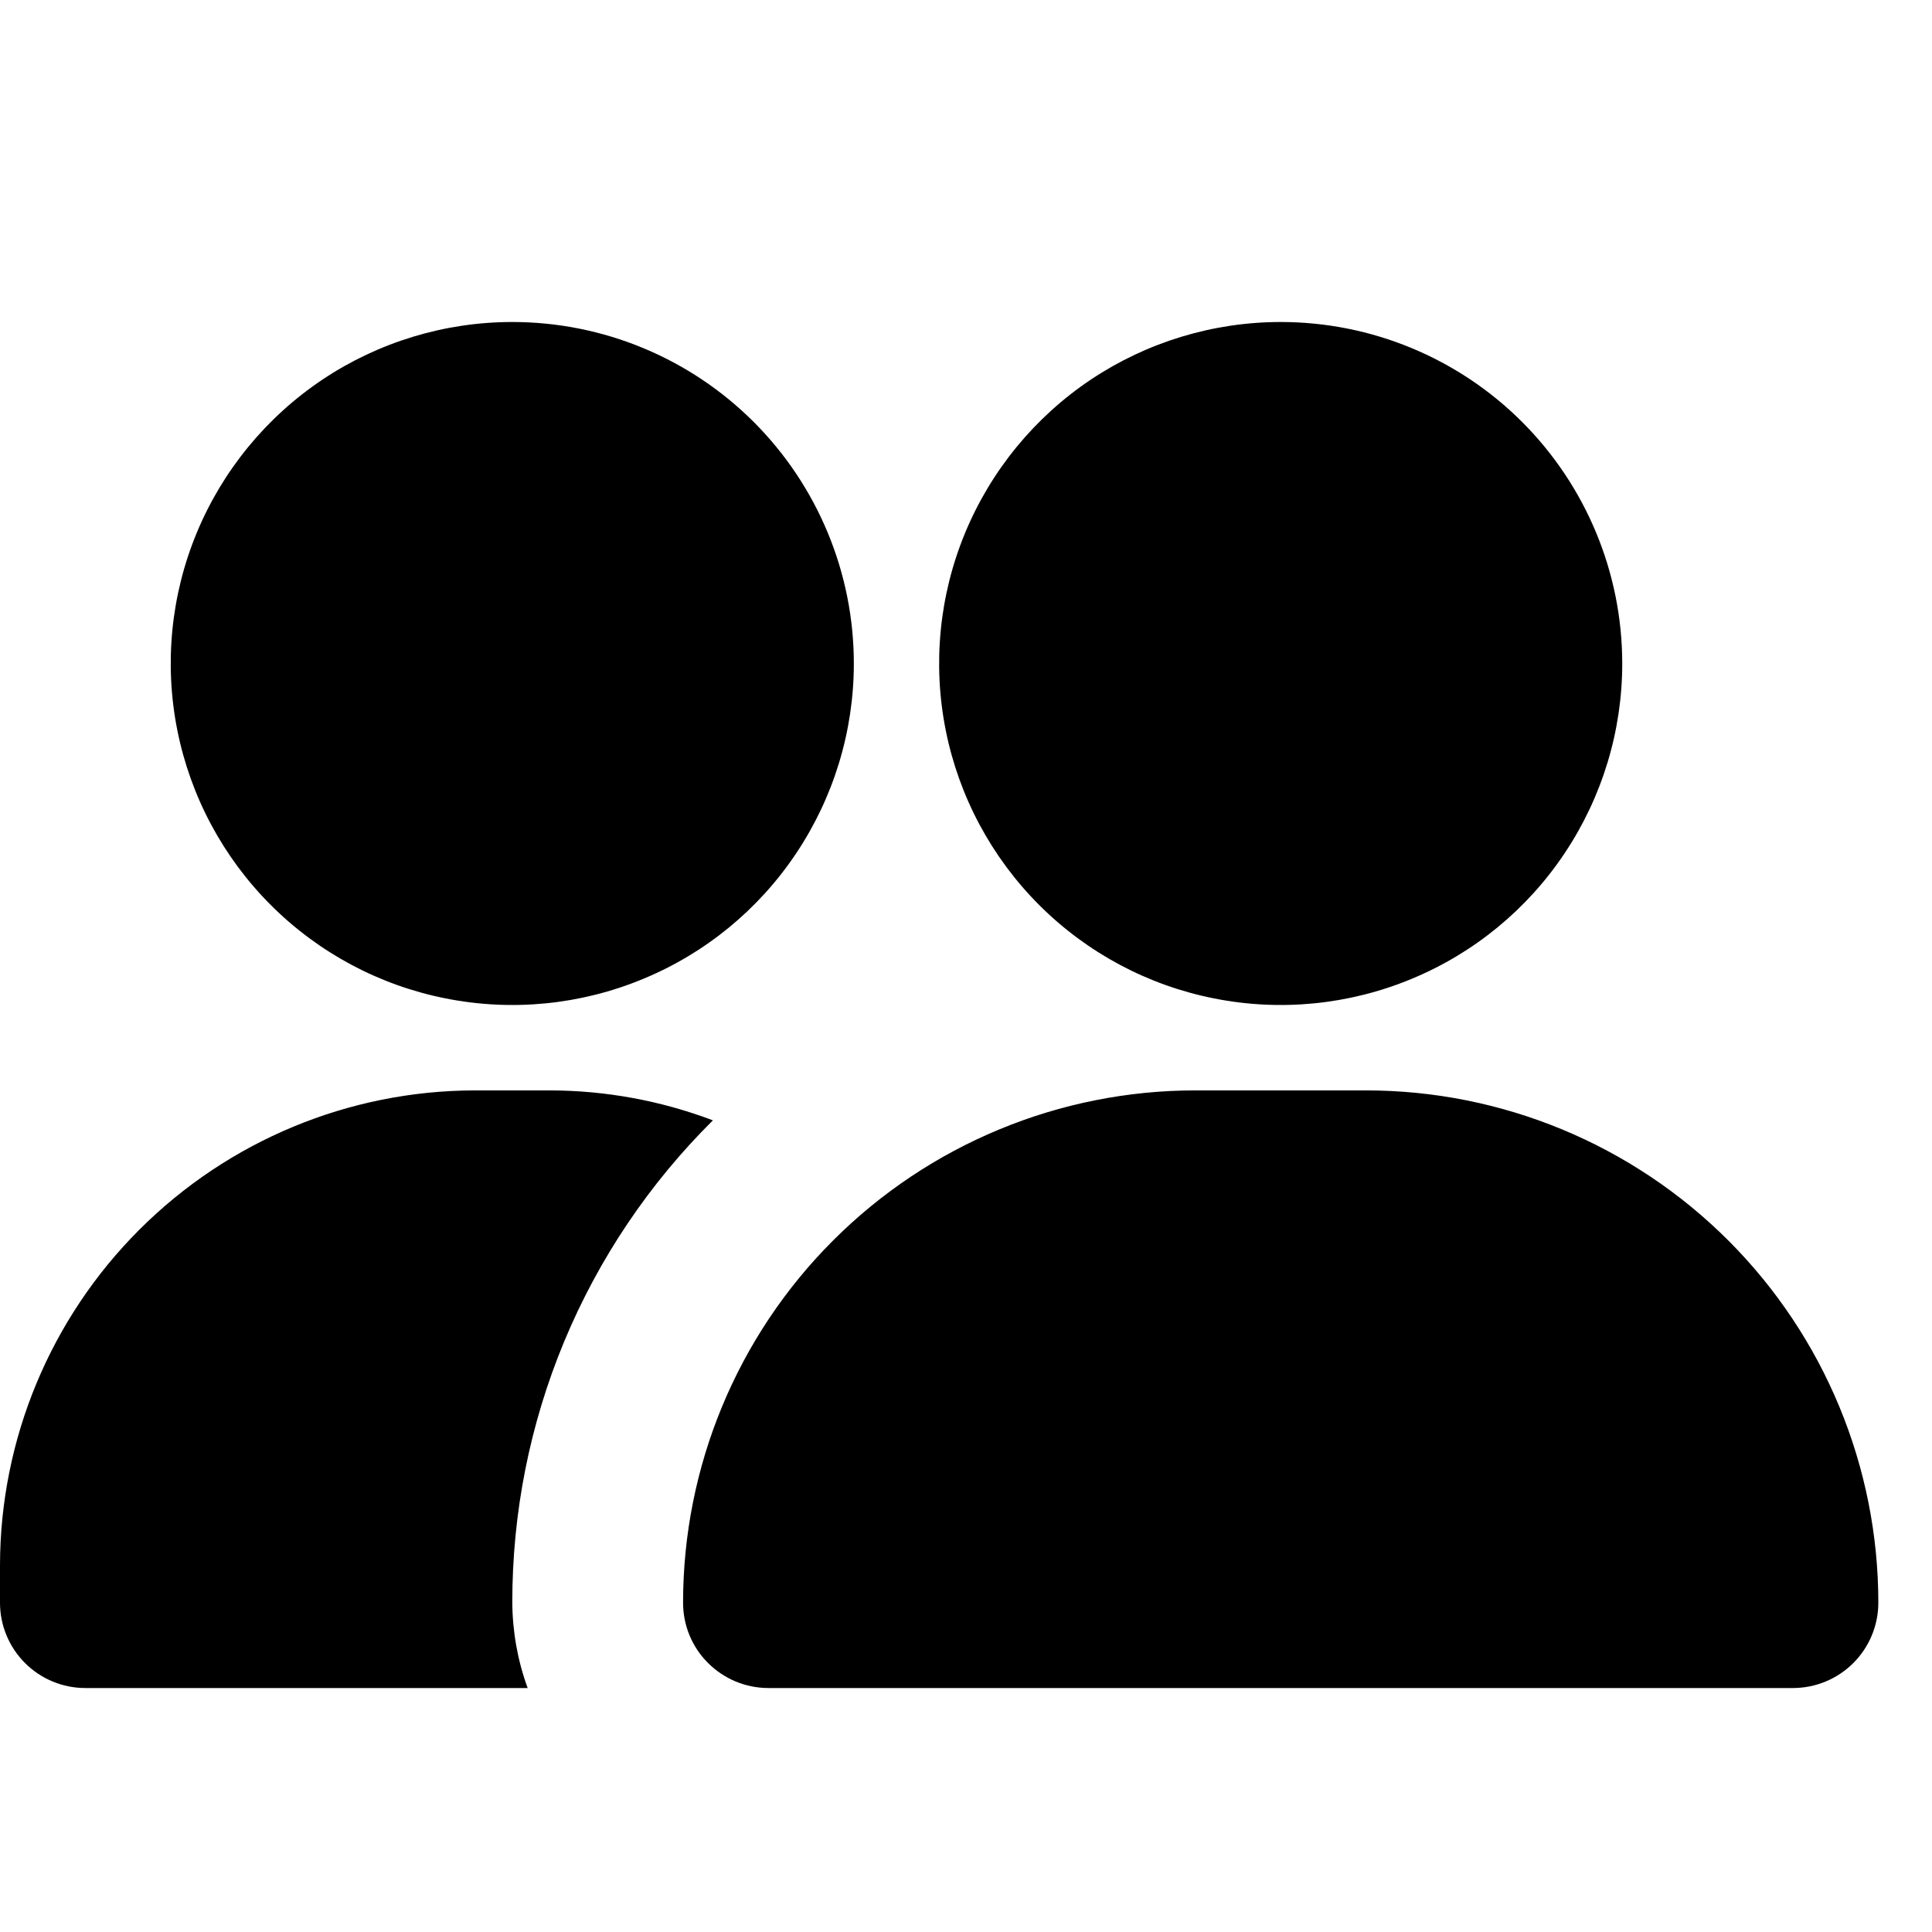 <svg viewBox="0 0 18 18" xmlns="http://www.w3.org/2000/svg"><path d="M17.5 14.932C17.5 15.143 17.416 15.345 17.267 15.494C17.118 15.643 16.916 15.727 16.704 15.727H7.159C6.948 15.727 6.746 15.643 6.597 15.494C6.447 15.345 6.364 15.143 6.364 14.932C6.364 13.666 6.866 12.452 7.762 11.557C8.657 10.662 9.871 10.159 11.136 10.159H12.727C13.993 10.159 15.207 10.662 16.102 11.557C16.997 12.452 17.5 13.666 17.5 14.932ZM11.932 3C11.303 3 10.687 3.187 10.164 3.536C9.641 3.886 9.233 4.383 8.992 4.964C8.751 5.546 8.688 6.185 8.811 6.803C8.934 7.42 9.237 7.987 9.682 8.432C10.127 8.877 10.694 9.18 11.311 9.302C11.928 9.425 12.568 9.362 13.149 9.121C13.731 8.881 14.228 8.473 14.577 7.95C14.927 7.426 15.114 6.811 15.114 6.182C15.114 5.338 14.778 4.529 14.182 3.932C13.585 3.335 12.776 3 11.932 3ZM4.773 3C4.143 3 3.528 3.187 3.005 3.536C2.482 3.886 2.074 4.383 1.833 4.964C1.592 5.546 1.529 6.185 1.652 6.803C1.775 7.42 2.078 7.987 2.523 8.432C2.968 8.877 3.535 9.18 4.152 9.302C4.769 9.425 5.409 9.362 5.99 9.121C6.572 8.881 7.069 8.473 7.418 7.95C7.768 7.426 7.955 6.811 7.955 6.182C7.955 5.338 7.619 4.529 7.023 3.932C6.426 3.335 5.617 3 4.773 3V3ZM4.773 14.932C4.772 14.096 4.936 13.269 5.257 12.497C5.578 11.726 6.049 11.026 6.642 10.438C6.156 10.254 5.642 10.16 5.123 10.159H4.423C3.25 10.161 2.127 10.628 1.298 11.457C0.469 12.286 0.002 13.409 0 14.582V14.932C0 15.143 0.084 15.345 0.233 15.494C0.382 15.643 0.584 15.727 0.795 15.727H4.916C4.823 15.472 4.775 15.203 4.773 14.932V14.932Z"></path></svg>